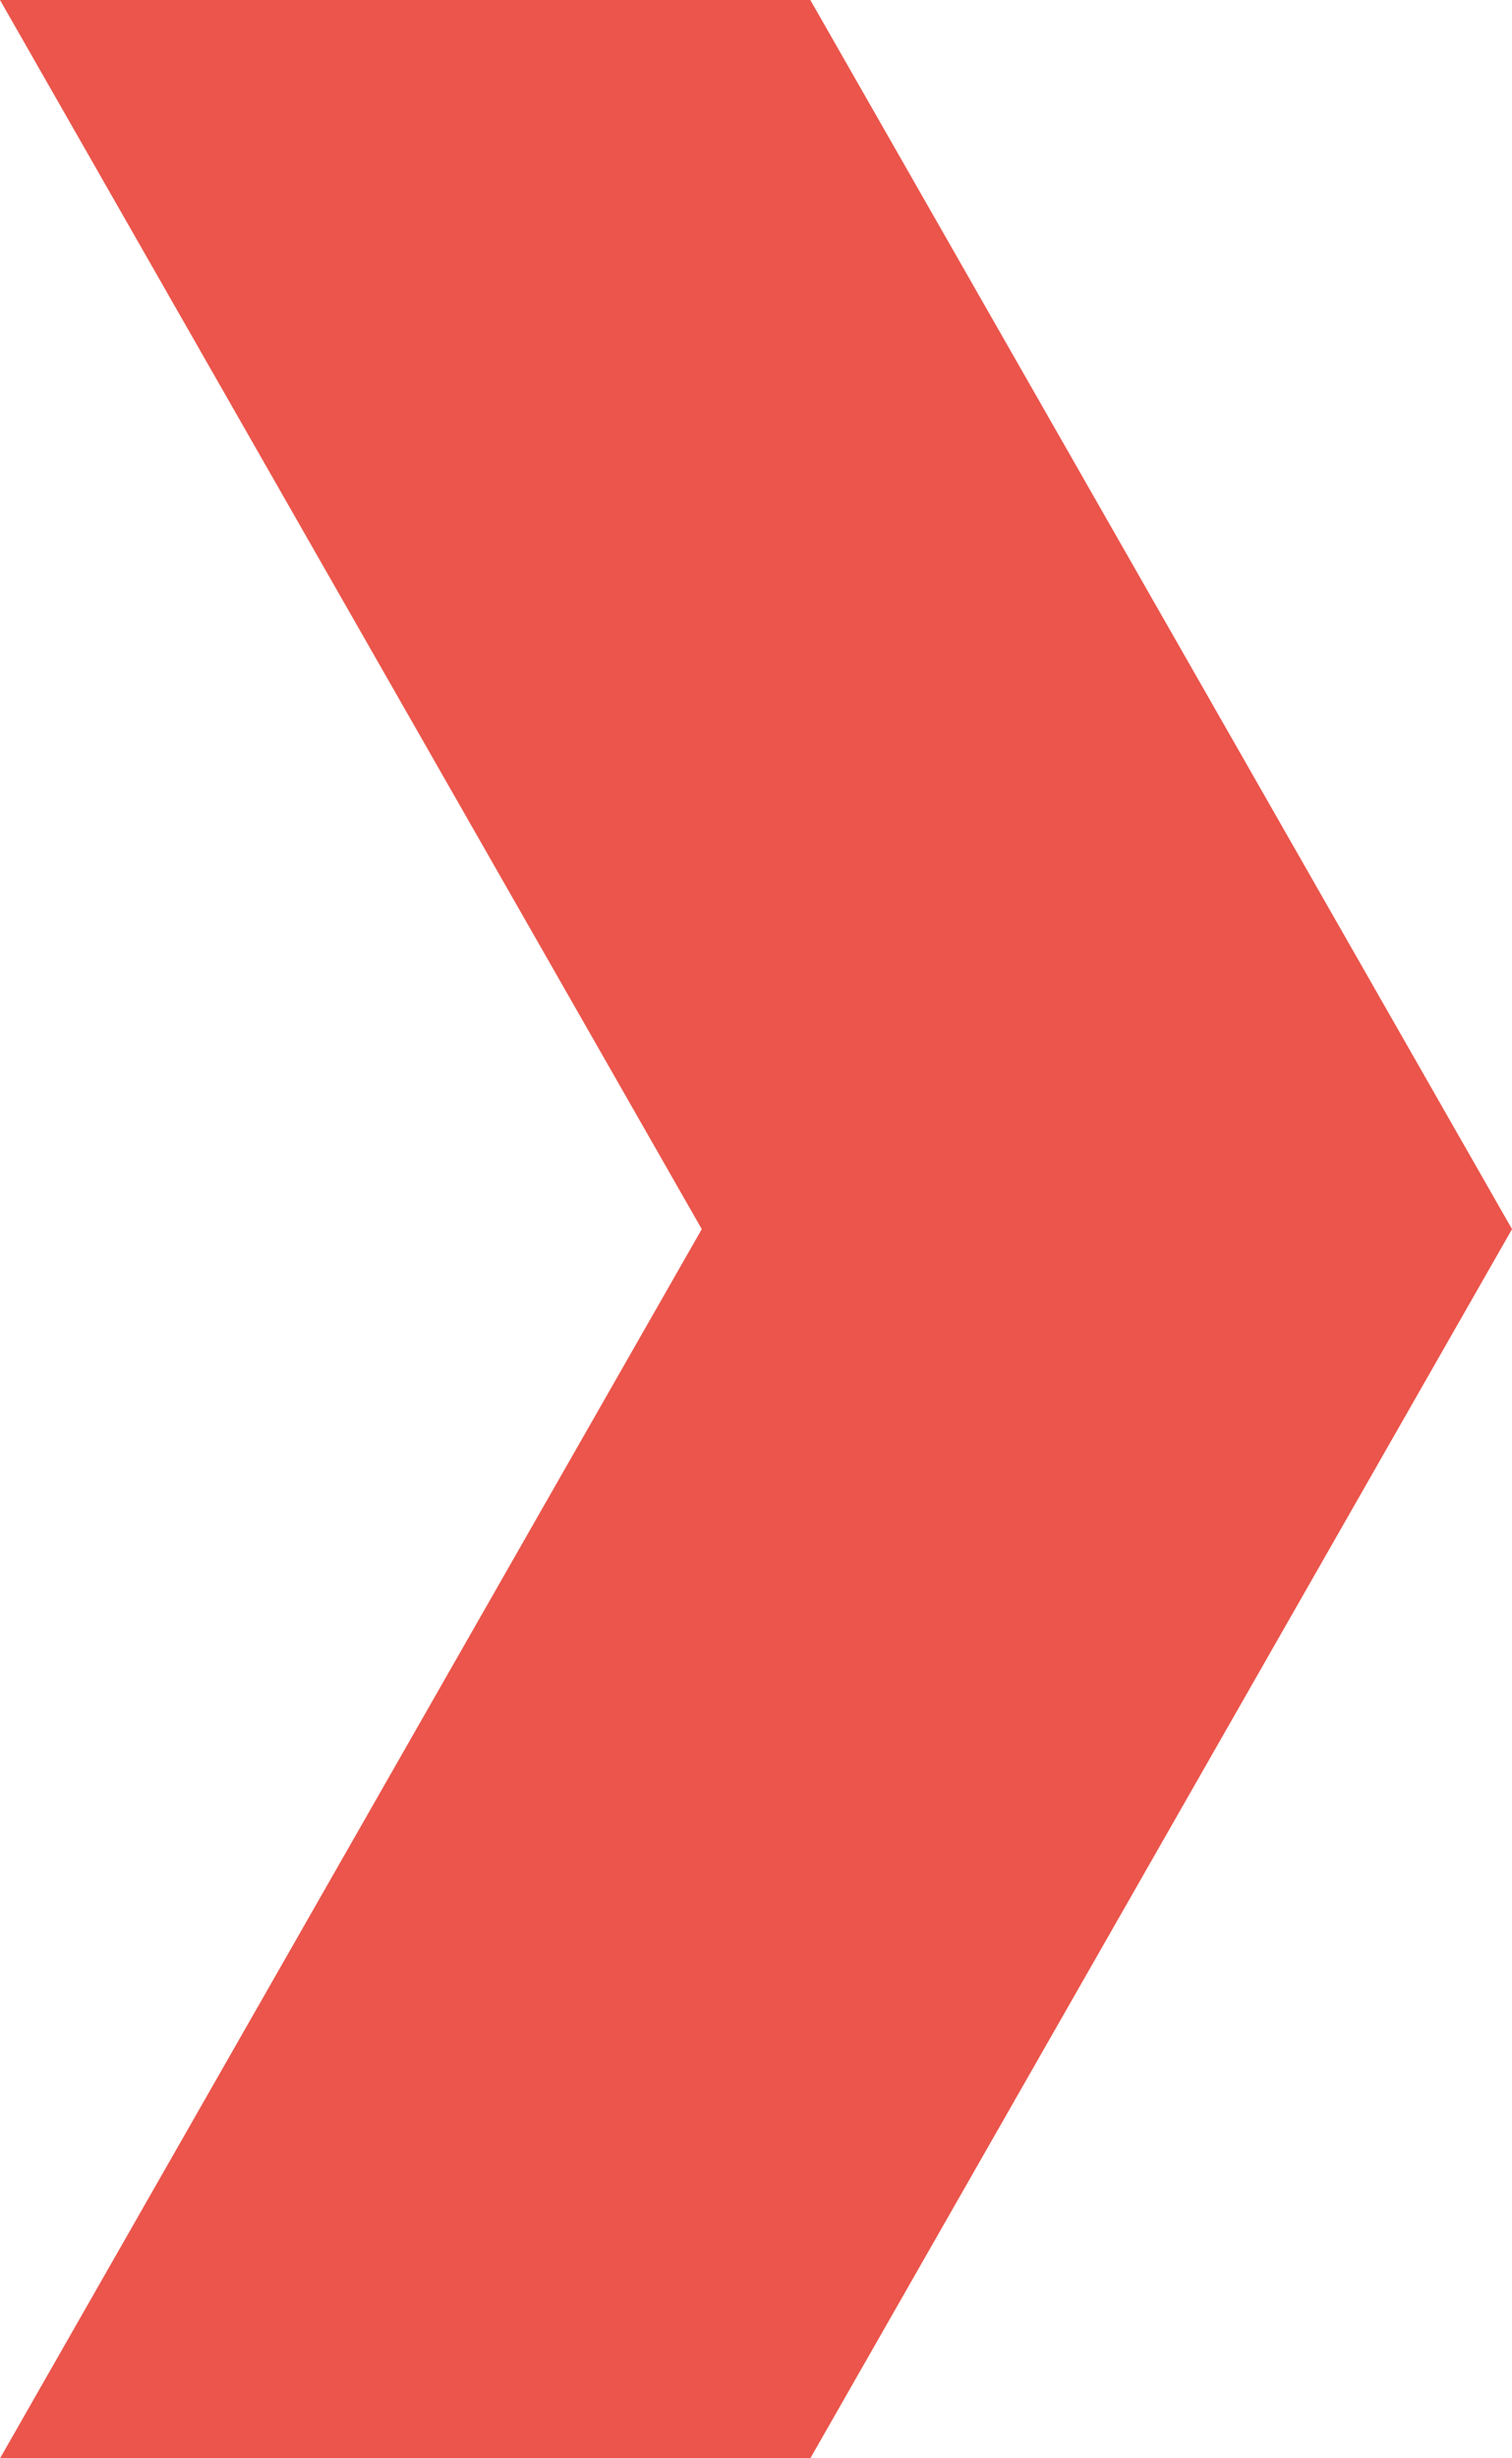 <svg xmlns="http://www.w3.org/2000/svg" width="160" height="260" viewBox="0 0 160 260"><defs><style>.a{fill:#e62b1e;opacity:0.8;mix-blend-mode:color;isolation:isolate;}</style></defs><path class="a" d="M1525.051,2.52H1610.8l74.255,130h0l-74.255,130h-85.745l74.257-130Z" transform="translate(-1525.051 -2.52)"/></svg>